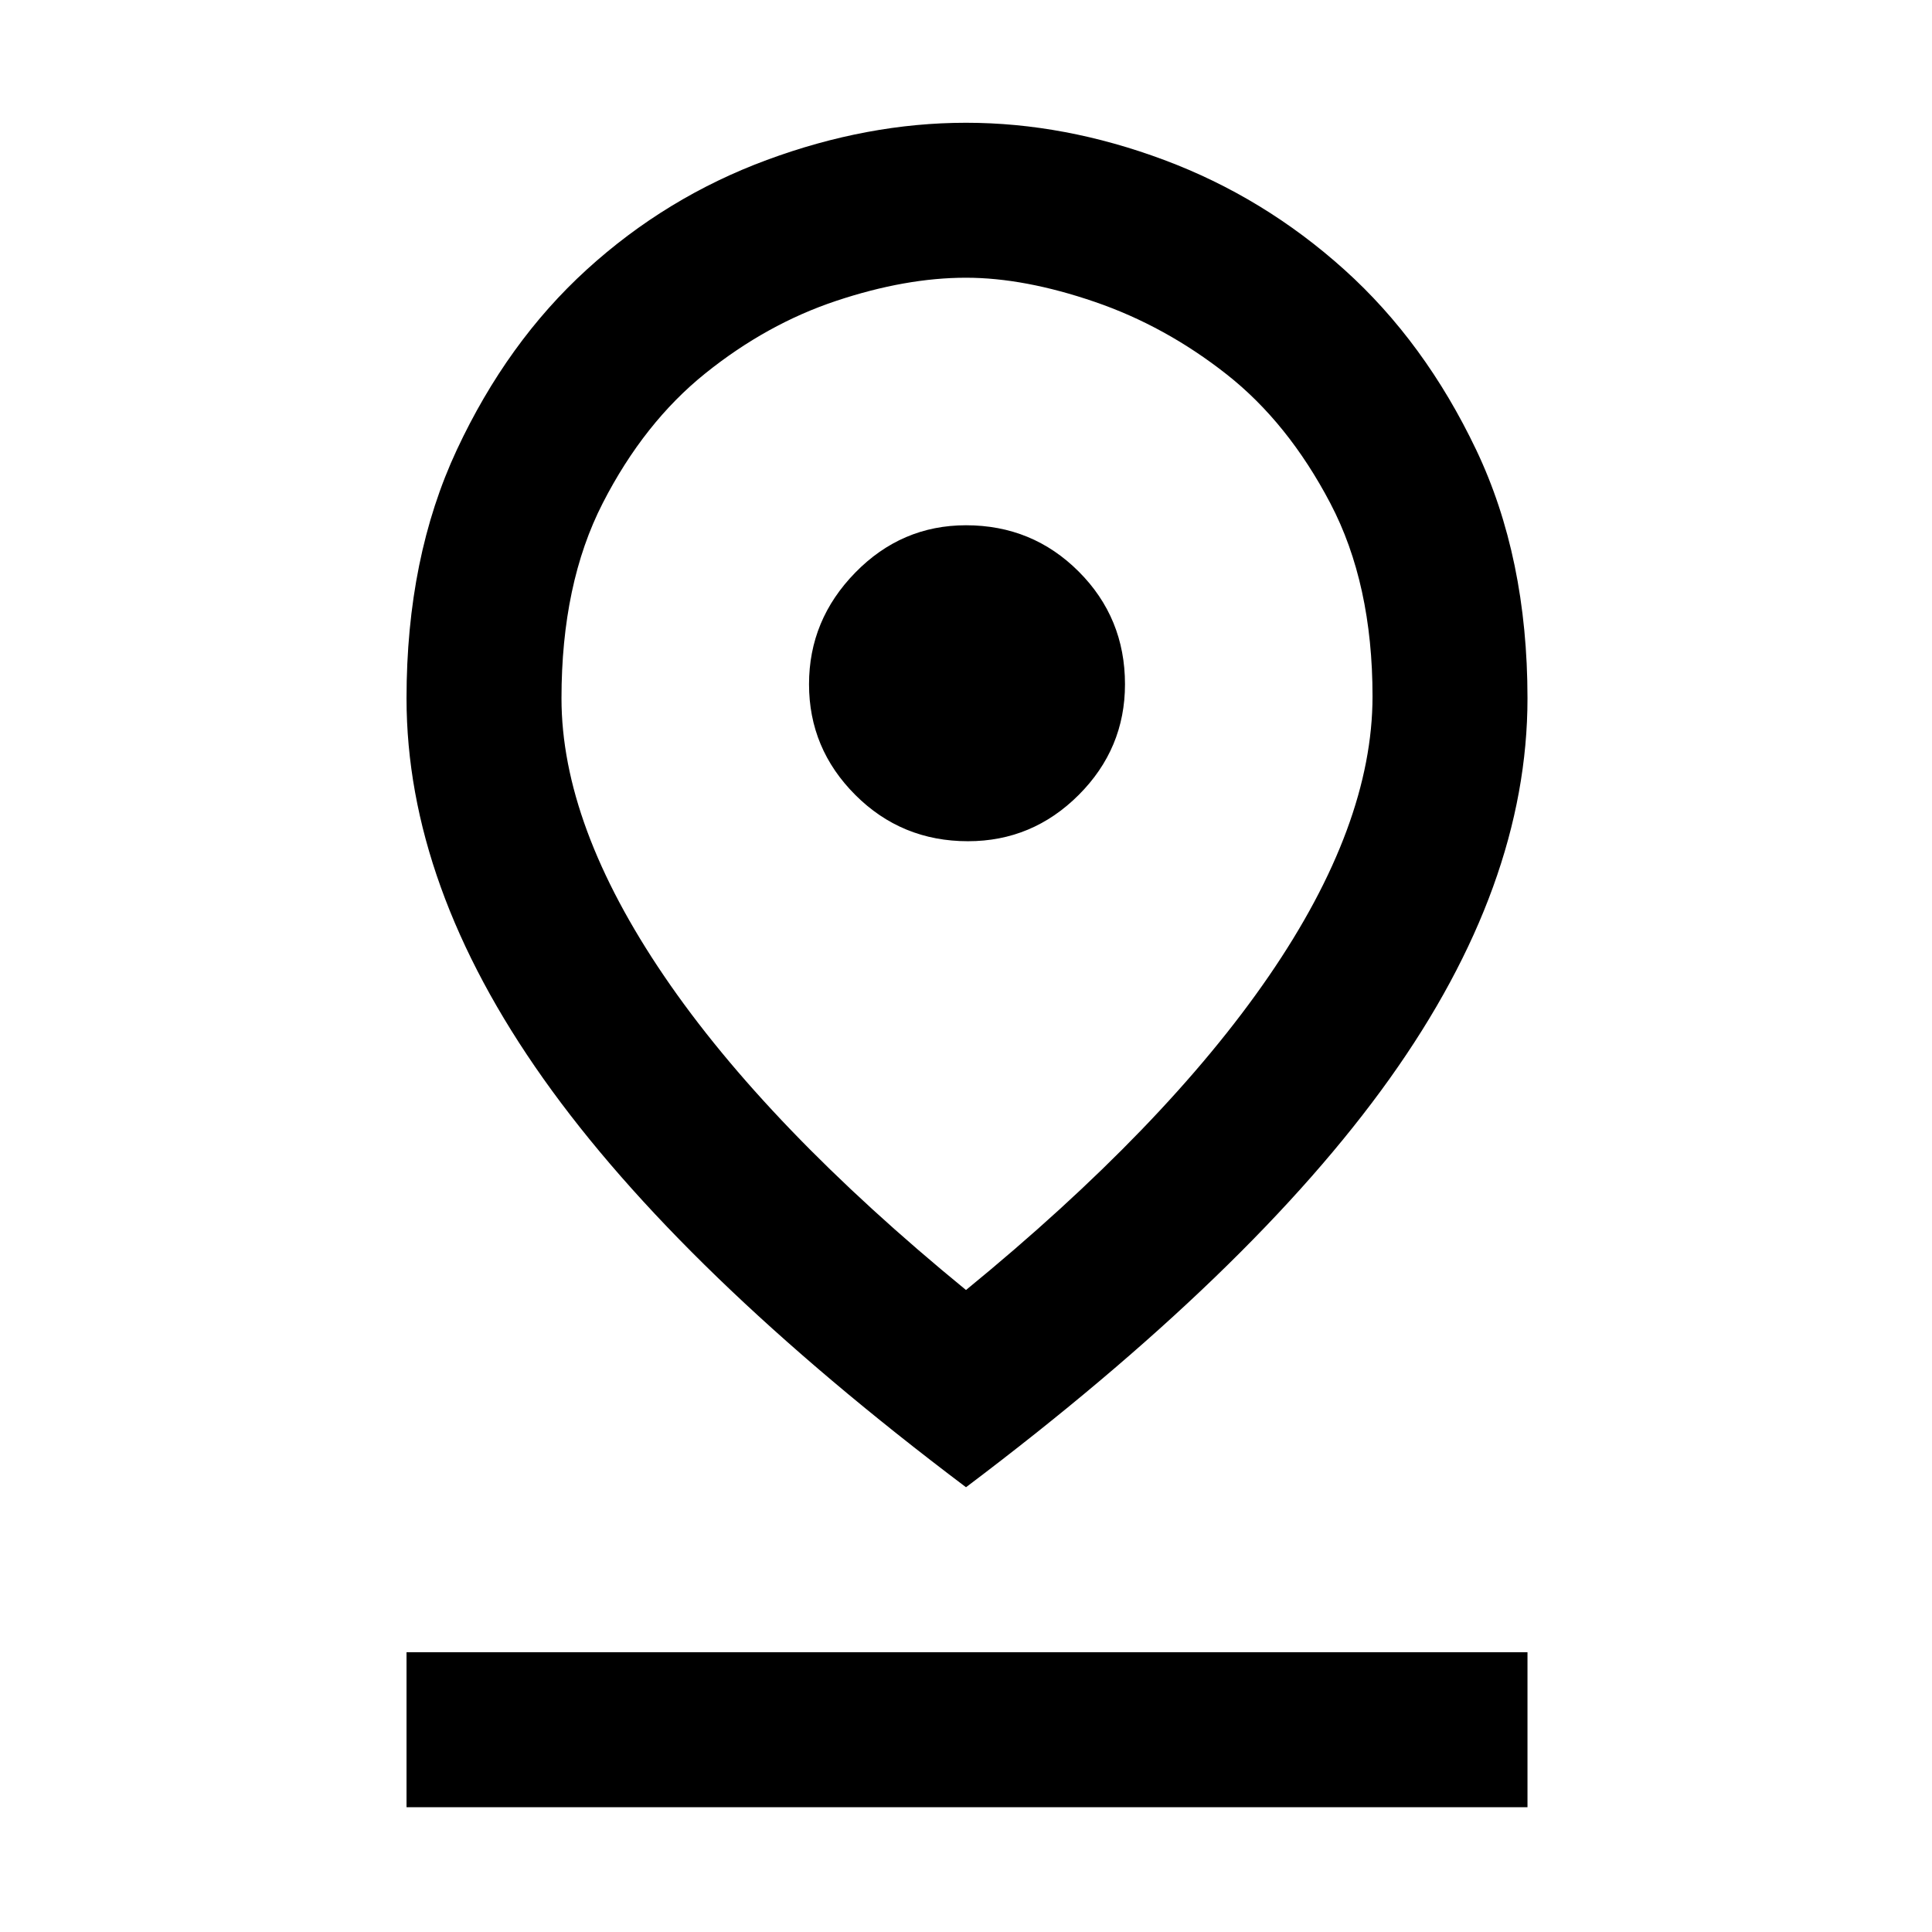 <svg xmlns="http://www.w3.org/2000/svg" height="48" width="48"><path d="M24 32.05q4.95-4.05 7.525-7.8T34.1 17.3q0-2.8-1.05-4.8t-2.575-3.2Q28.95 8.1 27.2 7.5q-1.75-.6-3.2-.6-1.5 0-3.225.575t-3.25 1.8Q16 10.5 14.975 12.5t-1.025 4.85q0 3.15 2.55 6.9 2.55 3.75 7.5 7.8Zm0 4.9Q16.9 31.6 13.5 26.8q-3.4-4.8-3.4-9.45 0-3.5 1.25-6.175T14.575 6.7q1.975-1.8 4.475-2.725 2.5-.925 4.95-.925t4.925.925Q31.4 4.9 33.4 6.7q2 1.8 3.275 4.475t1.275 6.175q0 4.65-3.425 9.45Q31.1 31.6 24 36.95Zm.05-16.05q1.6 0 2.75-1.15T27.95 17q0-1.65-1.15-2.8T24 13.05q-1.6 0-2.75 1.175T20.1 17q0 1.6 1.15 2.75t2.8 1.15Zm-13.95 24v-3.85h27.85v3.85ZM24 17.3Z"/></svg>